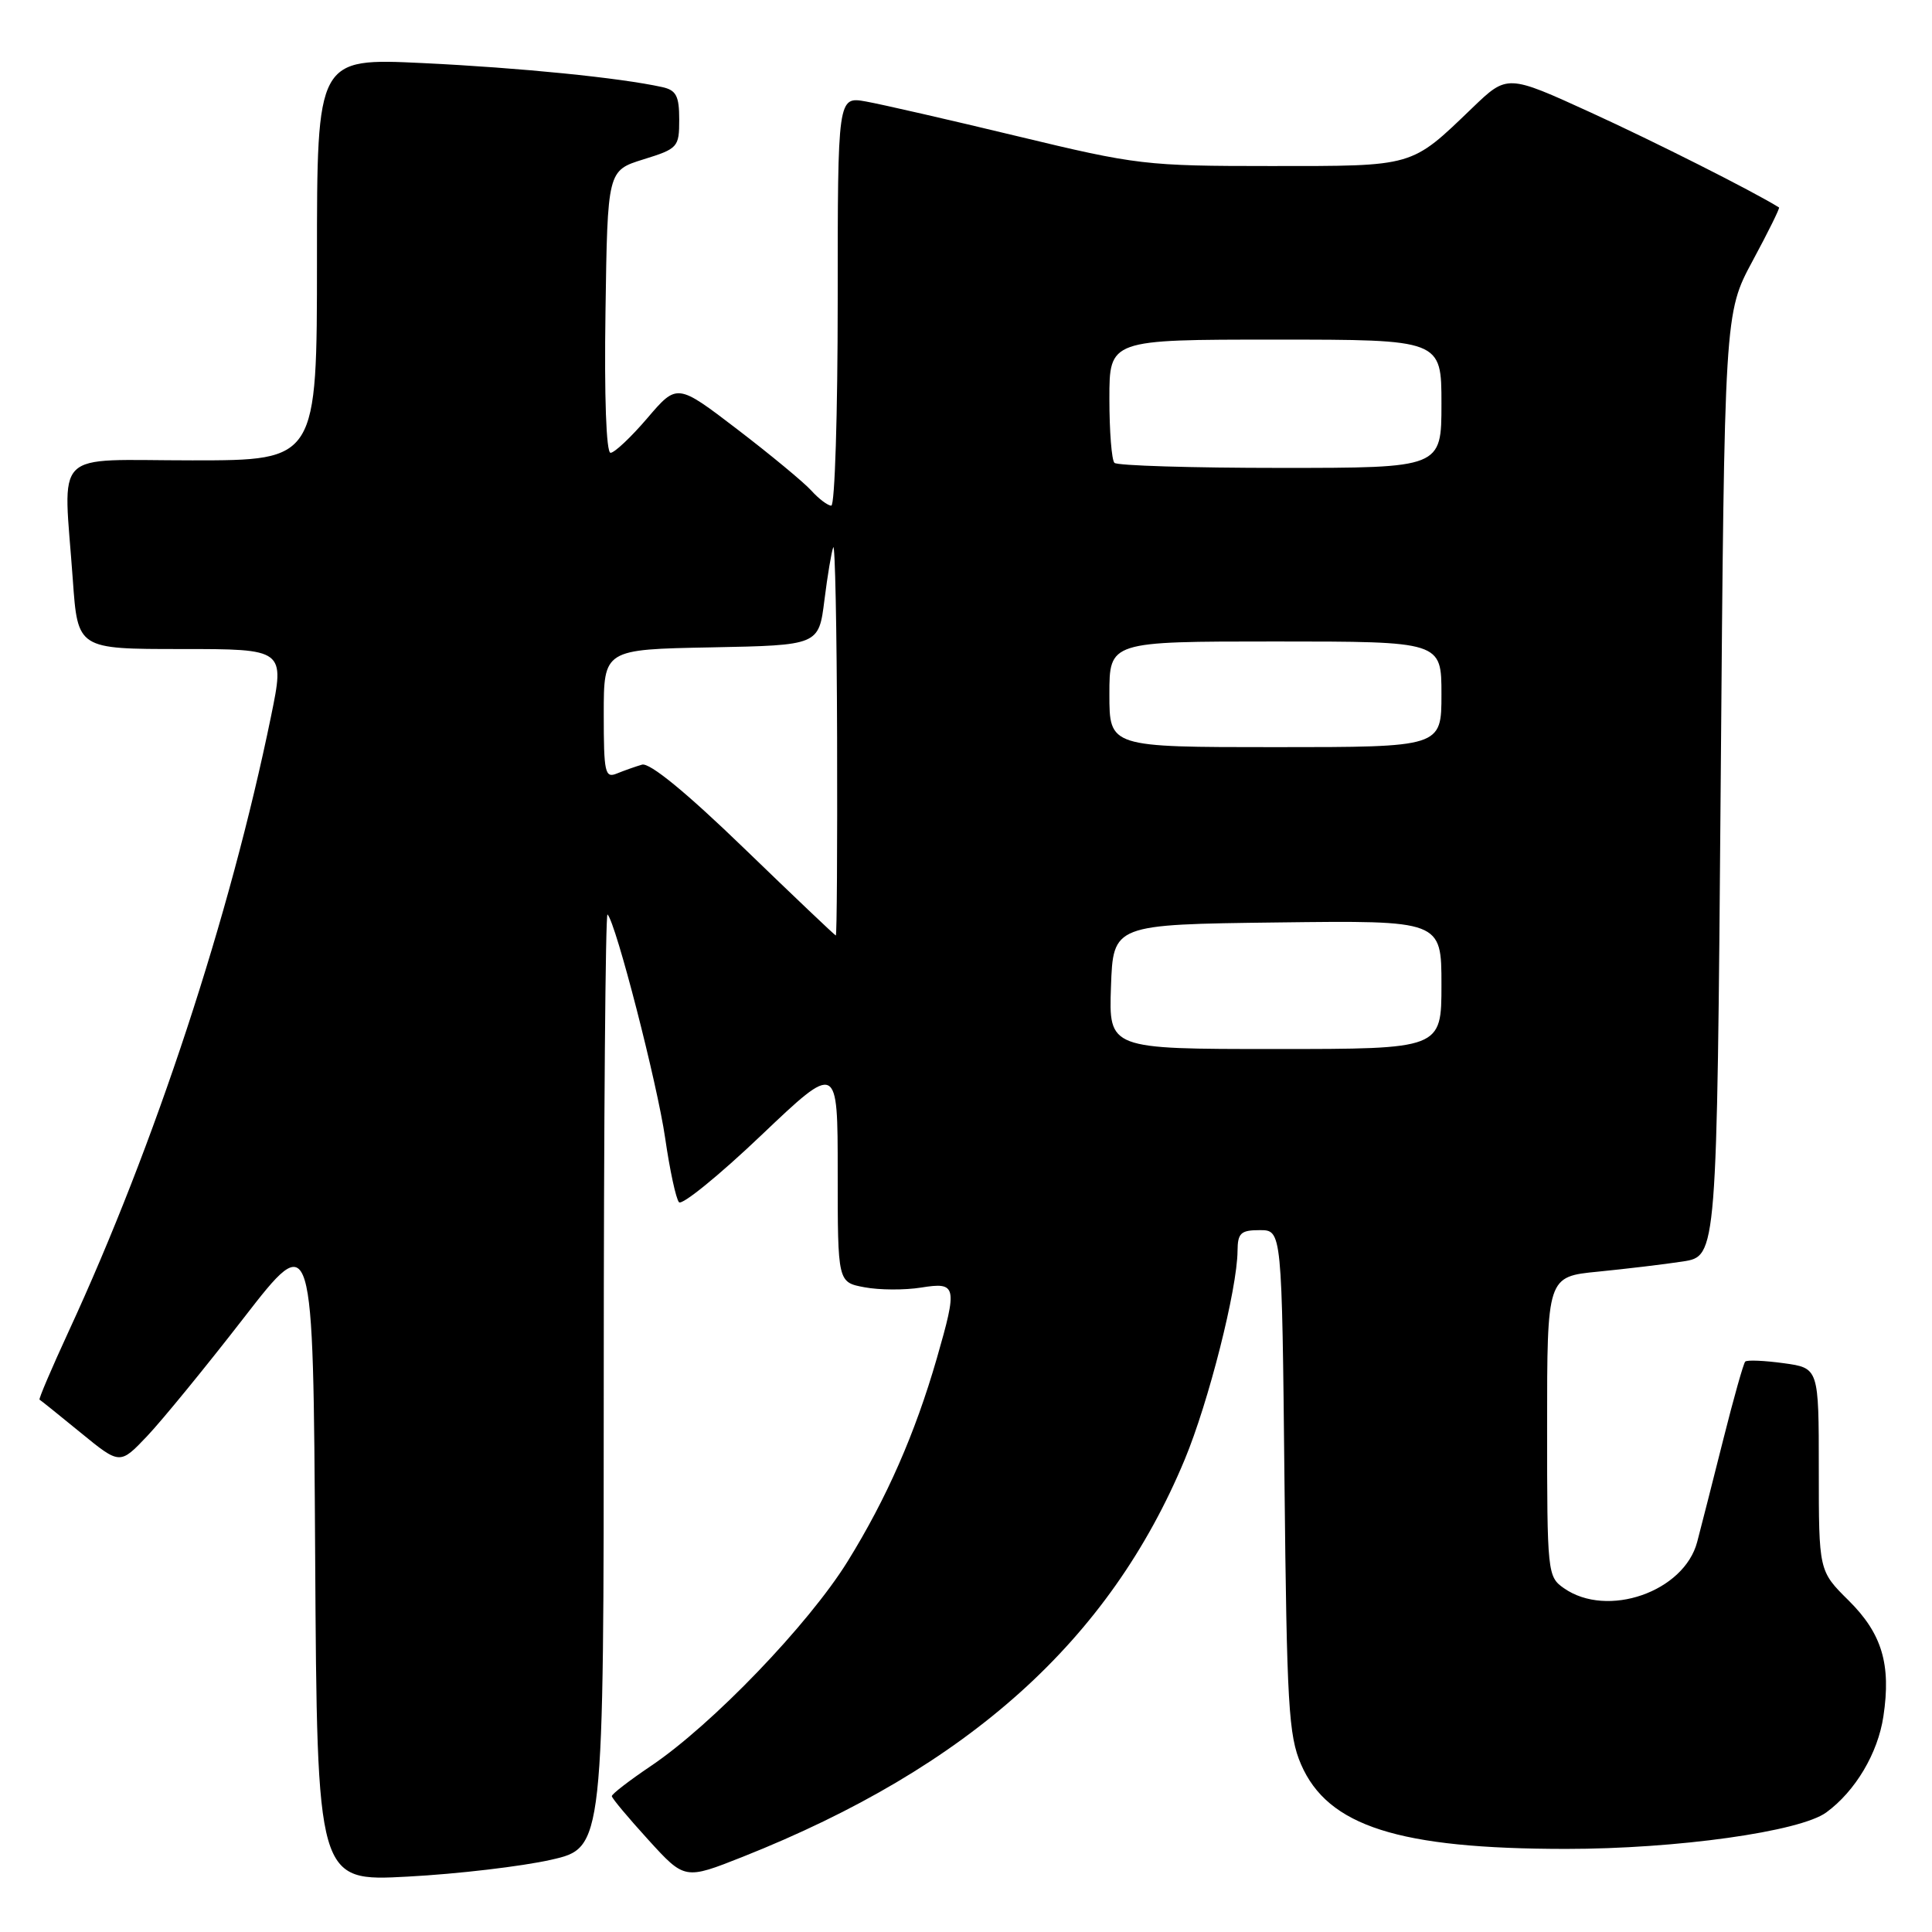 <?xml version="1.0" encoding="UTF-8" standalone="no"?>
<!DOCTYPE svg PUBLIC "-//W3C//DTD SVG 1.1//EN" "http://www.w3.org/Graphics/SVG/1.1/DTD/svg11.dtd" >
<svg xmlns="http://www.w3.org/2000/svg" xmlns:xlink="http://www.w3.org/1999/xlink" version="1.1" viewBox="0 0 256 256">
 <g >
 <path fill="currentColor"
d=" M 73.02 246.43 C 80.00 244.84 80.00 244.84 80.00 182.75 C 80.00 148.61 80.23 120.89 80.50 121.17 C 81.61 122.27 87.10 143.61 88.14 150.82 C 88.75 155.04 89.57 158.86 89.97 159.30 C 90.37 159.74 95.27 155.76 100.85 150.45 C 111.00 140.80 111.00 140.80 111.00 155.35 C 111.00 169.91 111.00 169.91 114.55 170.57 C 116.50 170.94 119.87 170.96 122.05 170.61 C 126.78 169.85 126.90 170.38 124.13 180.00 C 121.25 189.97 117.48 198.56 112.31 206.90 C 107.13 215.26 94.36 228.54 86.25 234.00 C 83.39 235.93 81.06 237.72 81.07 238.00 C 81.08 238.28 83.26 240.88 85.91 243.79 C 90.73 249.08 90.73 249.08 98.41 246.04 C 128.33 234.15 147.00 217.37 156.98 193.40 C 160.15 185.78 163.94 170.82 163.98 165.75 C 164.00 163.38 164.41 163.00 166.93 163.00 C 169.86 163.00 169.86 163.00 170.20 196.25 C 170.51 225.90 170.74 229.96 172.39 233.78 C 175.94 241.99 185.32 244.98 207.50 244.99 C 222.18 244.99 238.54 242.70 242.00 240.15 C 245.85 237.33 248.83 232.31 249.56 227.43 C 250.60 220.53 249.37 216.45 244.95 212.07 C 241.00 208.16 241.00 208.16 241.00 194.71 C 241.00 181.27 241.00 181.27 236.34 180.63 C 233.77 180.28 231.48 180.18 231.25 180.42 C 231.02 180.65 229.72 185.26 228.36 190.67 C 227.00 196.08 225.44 202.21 224.89 204.30 C 223.16 210.92 212.97 214.47 207.22 210.44 C 205.05 208.92 205.00 208.42 205.00 189.02 C 205.00 169.16 205.00 169.16 211.75 168.50 C 215.46 168.13 220.53 167.53 223.00 167.15 C 227.50 166.45 227.50 166.45 228.00 103.98 C 228.50 41.50 228.50 41.50 232.23 34.57 C 234.29 30.75 235.86 27.57 235.73 27.49 C 232.24 25.32 219.24 18.77 210.79 14.91 C 199.72 9.85 199.72 9.85 195.11 14.28 C 186.88 22.19 187.52 22.00 168.39 22.00 C 151.85 22.00 150.64 21.86 134.86 18.06 C 125.86 15.89 116.81 13.82 114.75 13.45 C 111.00 12.78 111.00 12.78 111.00 39.89 C 111.00 54.80 110.62 67.00 110.15 67.00 C 109.69 67.00 108.49 66.10 107.50 65.00 C 106.50 63.90 102.09 60.25 97.70 56.89 C 89.72 50.79 89.72 50.79 85.78 55.40 C 83.62 57.93 81.42 60.00 80.90 60.00 C 80.33 60.00 80.06 52.56 80.23 41.30 C 80.50 22.60 80.50 22.60 85.25 21.12 C 89.83 19.70 90.00 19.51 90.00 15.84 C 90.00 12.71 89.60 11.95 87.75 11.54 C 82.13 10.30 68.92 8.98 56.05 8.36 C 42.00 7.69 42.00 7.69 42.00 34.35 C 42.00 61.00 42.00 61.00 25.50 61.00 C 6.60 61.00 8.40 59.20 9.65 76.85 C 10.30 86.00 10.30 86.00 24.02 86.00 C 37.74 86.00 37.74 86.00 35.91 94.93 C 30.46 121.49 20.54 151.65 9.10 176.41 C 6.84 181.31 5.10 185.38 5.24 185.46 C 5.38 185.53 7.84 187.51 10.69 189.84 C 15.89 194.09 15.89 194.09 19.49 190.30 C 21.47 188.21 27.24 181.16 32.30 174.63 C 41.50 162.76 41.50 162.76 41.76 206.04 C 42.02 249.31 42.02 249.31 54.03 248.66 C 60.64 248.31 69.18 247.30 73.02 246.43 Z  M 147.21 130.75 C 147.50 122.50 147.50 122.50 169.25 122.23 C 191.00 121.96 191.00 121.96 191.00 130.48 C 191.00 139.00 191.00 139.00 168.96 139.00 C 146.92 139.00 146.92 139.00 147.21 130.75 Z  M 98.57 112.38 C 90.96 105.02 86.08 101.02 85.07 101.32 C 84.21 101.57 82.71 102.10 81.75 102.49 C 80.16 103.15 80.00 102.41 80.00 94.63 C 80.00 86.05 80.00 86.05 94.25 85.78 C 108.49 85.50 108.49 85.50 109.24 79.52 C 109.65 76.24 110.18 73.09 110.41 72.52 C 110.65 71.96 110.88 83.31 110.92 97.75 C 110.96 112.19 110.89 123.98 110.75 123.96 C 110.61 123.93 105.13 118.72 98.57 112.38 Z  M 147.00 92.00 C 147.00 85.00 147.00 85.00 169.00 85.00 C 191.00 85.00 191.00 85.00 191.00 92.00 C 191.00 99.00 191.00 99.00 169.00 99.00 C 147.00 99.00 147.00 99.00 147.00 92.00 Z  M 147.67 61.33 C 147.30 60.97 147.00 57.14 147.00 52.83 C 147.00 45.00 147.00 45.00 169.00 45.00 C 191.00 45.00 191.00 45.00 191.00 53.50 C 191.00 62.00 191.00 62.00 169.67 62.00 C 157.93 62.00 148.03 61.70 147.67 61.33 Z "/>
</g>
</svg>